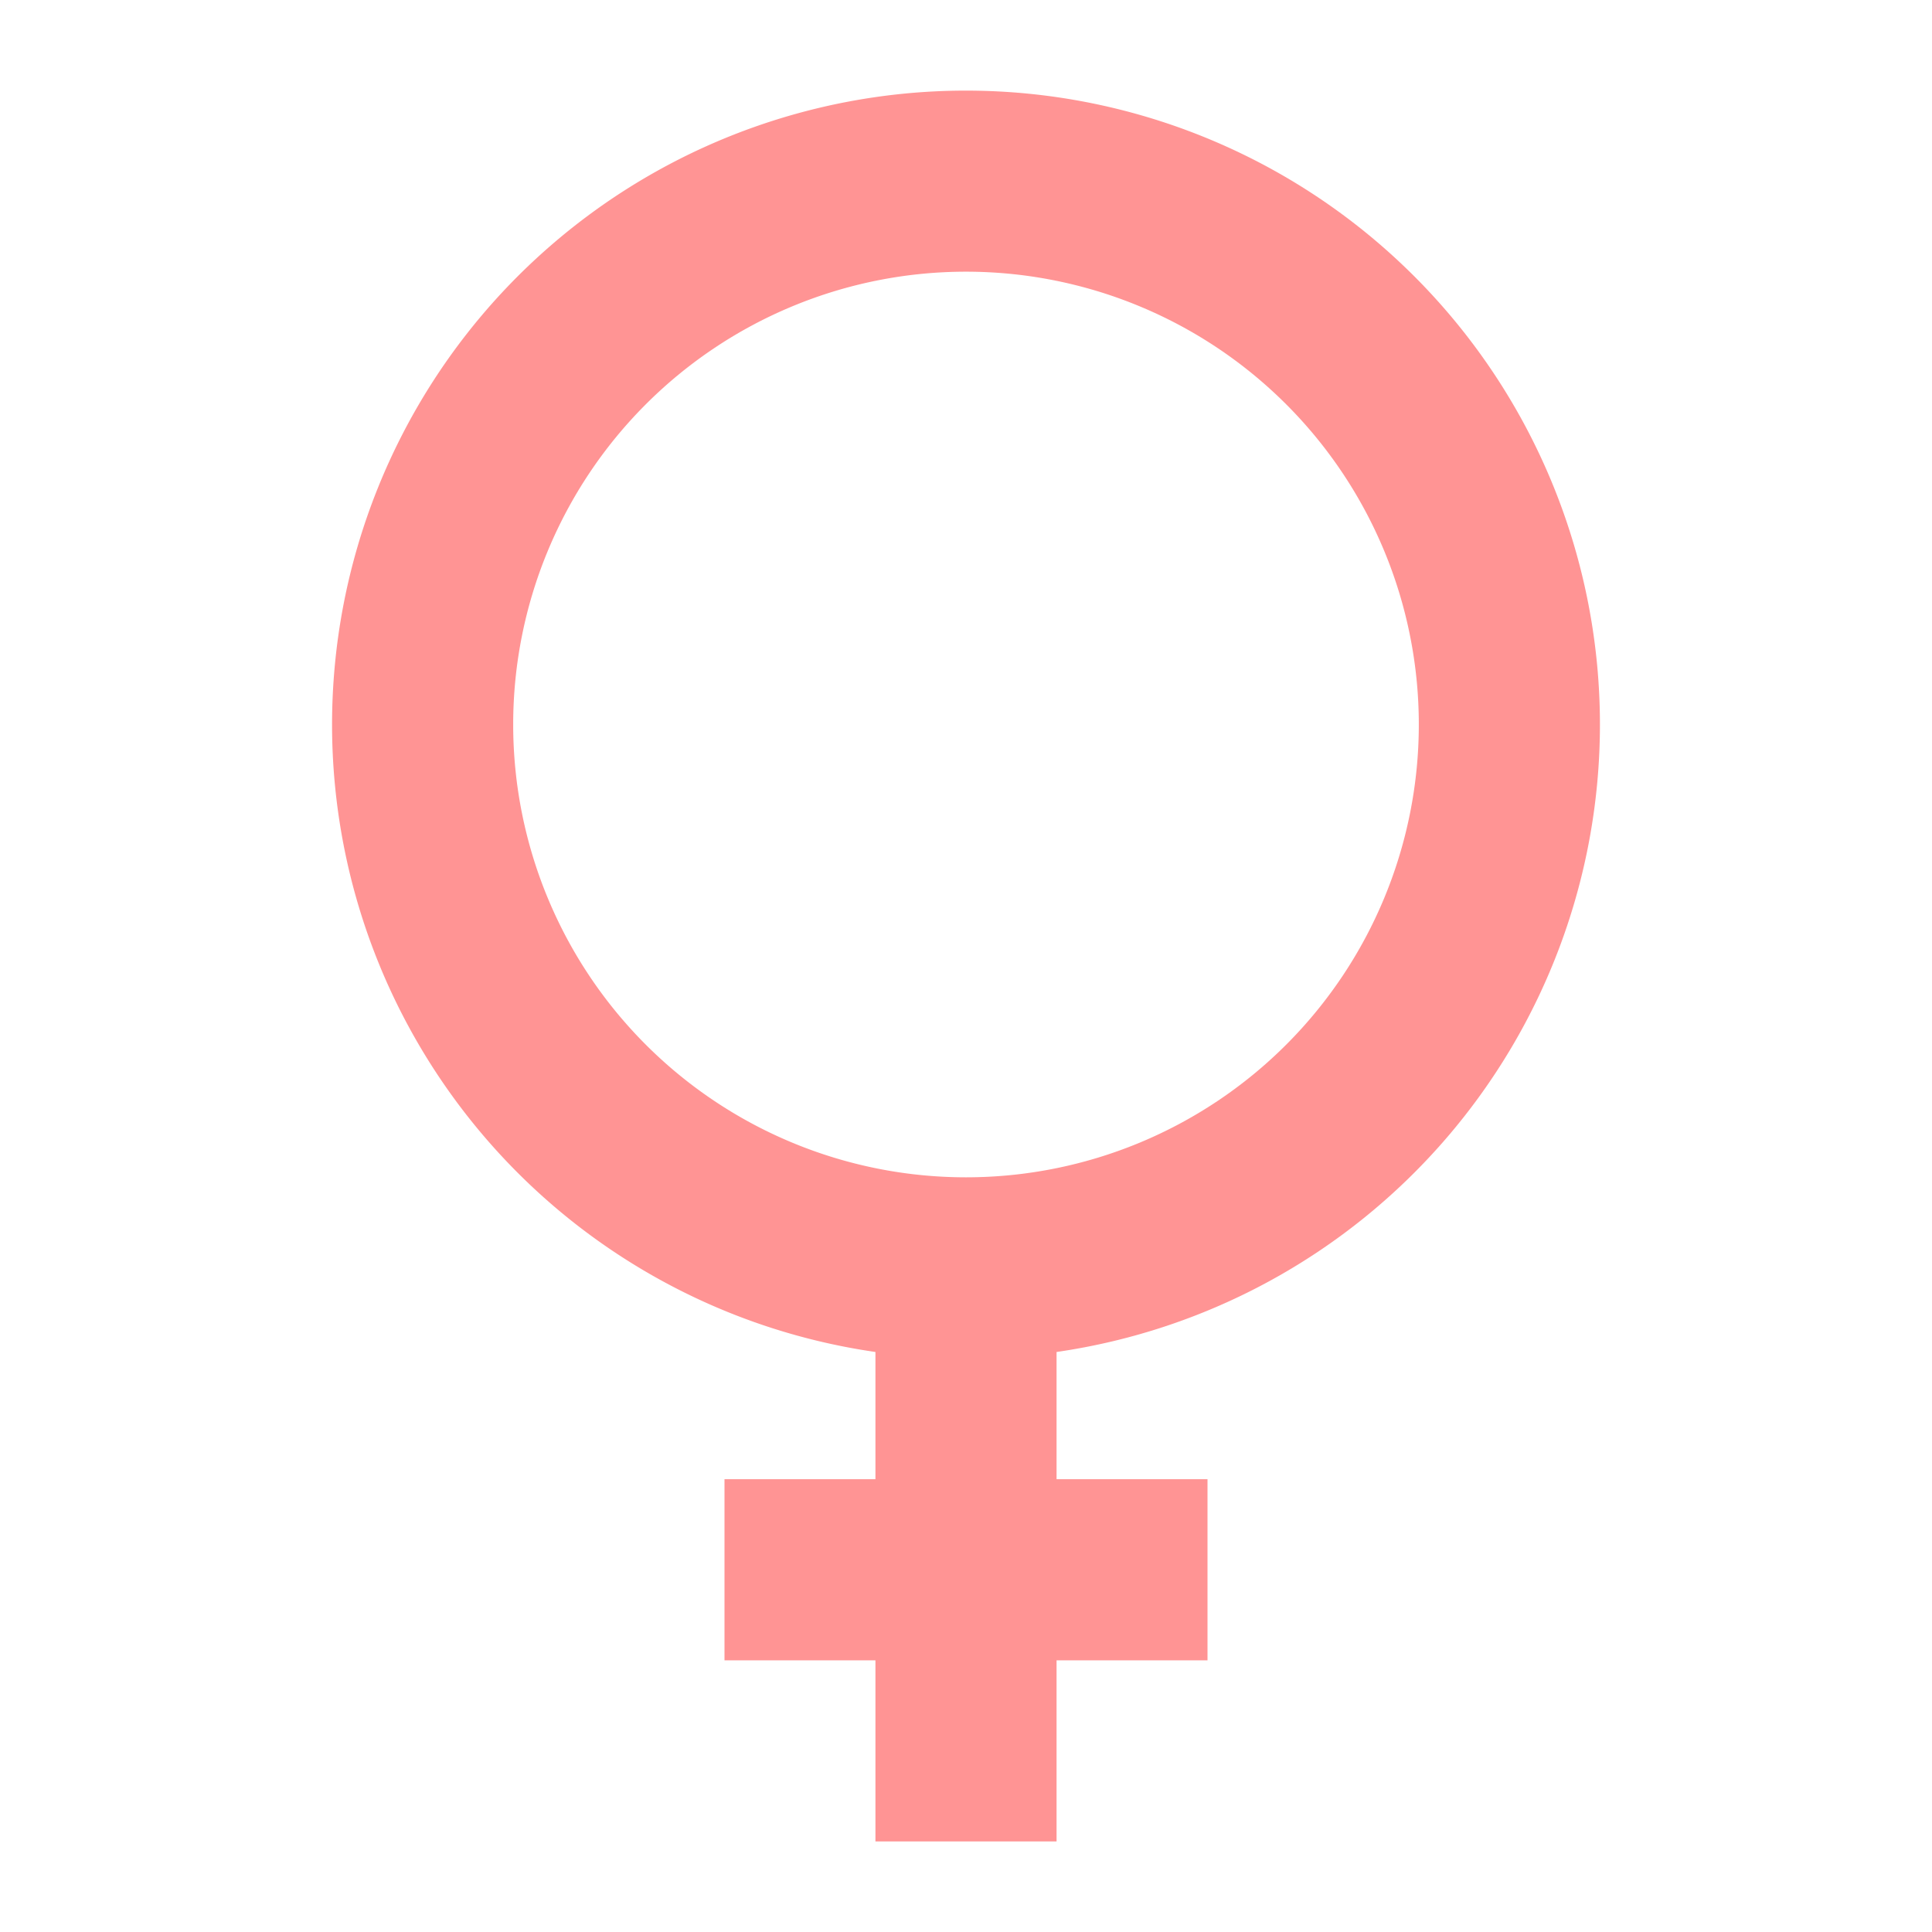 <svg id="Flat" height="512" viewBox="0 0 512 512" width="512" xmlns="http://www.w3.org/2000/svg"><path d="m424 192a168 168 0 1 0 -192 166.29v33.71h-40v48h40v48h48v-48h40v-48h-40v-33.71a168.033 168.033 0 0 0 144-166.29zm-168 120a120 120 0 1 1 120-120 120.005 120.005 0 0 1 -120 120z" fill="#ff9494"/></svg>